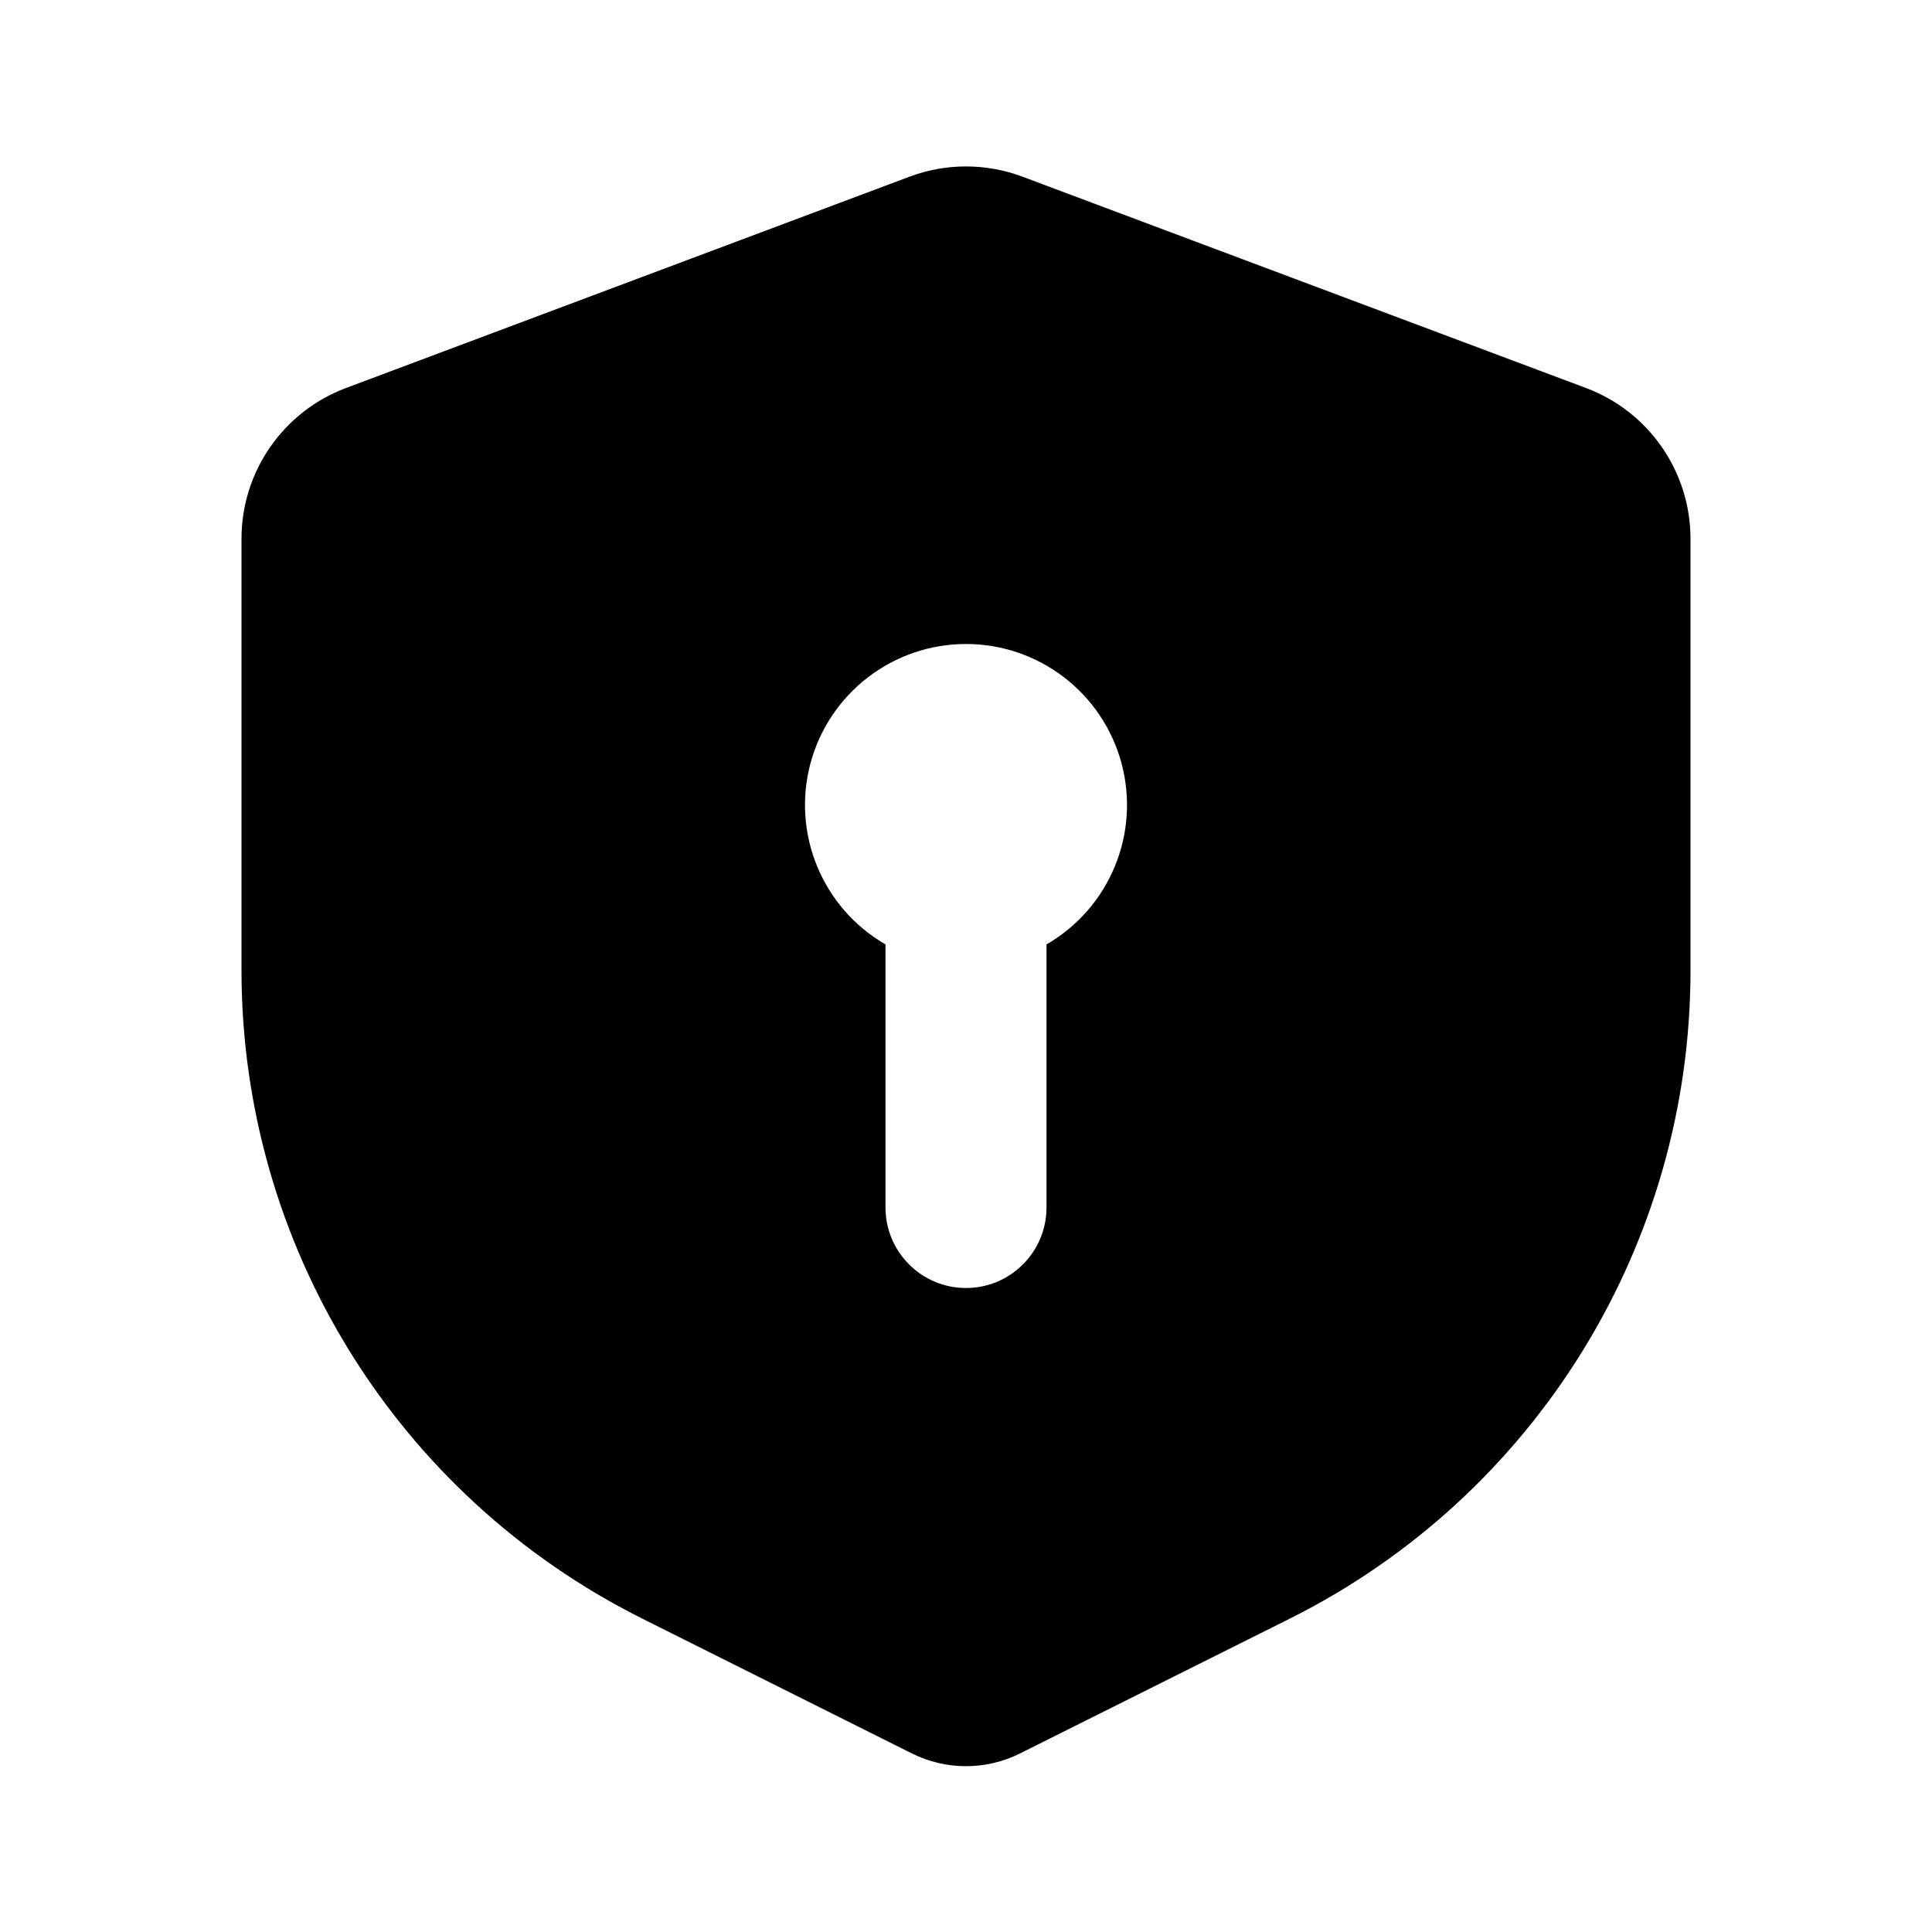 <svg xmlns="http://www.w3.org/2000/svg" width="24" height="24">
  <defs/>
  <path  d="M11.298,2.195 C11.751,2.025 12.249,2.025 12.702,2.195 L19.702,4.82 C20.483,5.113 21,5.859 21,6.693 L21,12.056 C21,15.465 19.074,18.581 16.025,20.106 L12.671,21.782 C12.249,21.993 11.751,21.993 11.329,21.782 L7.975,20.105 C4.926,18.58 3,15.464 3,12.055 L3,6.694 C2.999,5.86 3.517,5.113 4.298,4.82 Z M13,11.732 C13.784,11.279 14.166,10.357 13.932,9.482 C13.697,8.608 12.905,8 12,8 C11.095,8 10.303,8.608 10.068,9.482 C9.834,10.357 10.216,11.279 11,11.732 L11,15 C11,15.552 11.448,16 12,16 C12.552,16 13,15.552 13,15 Z"/>
</svg>

